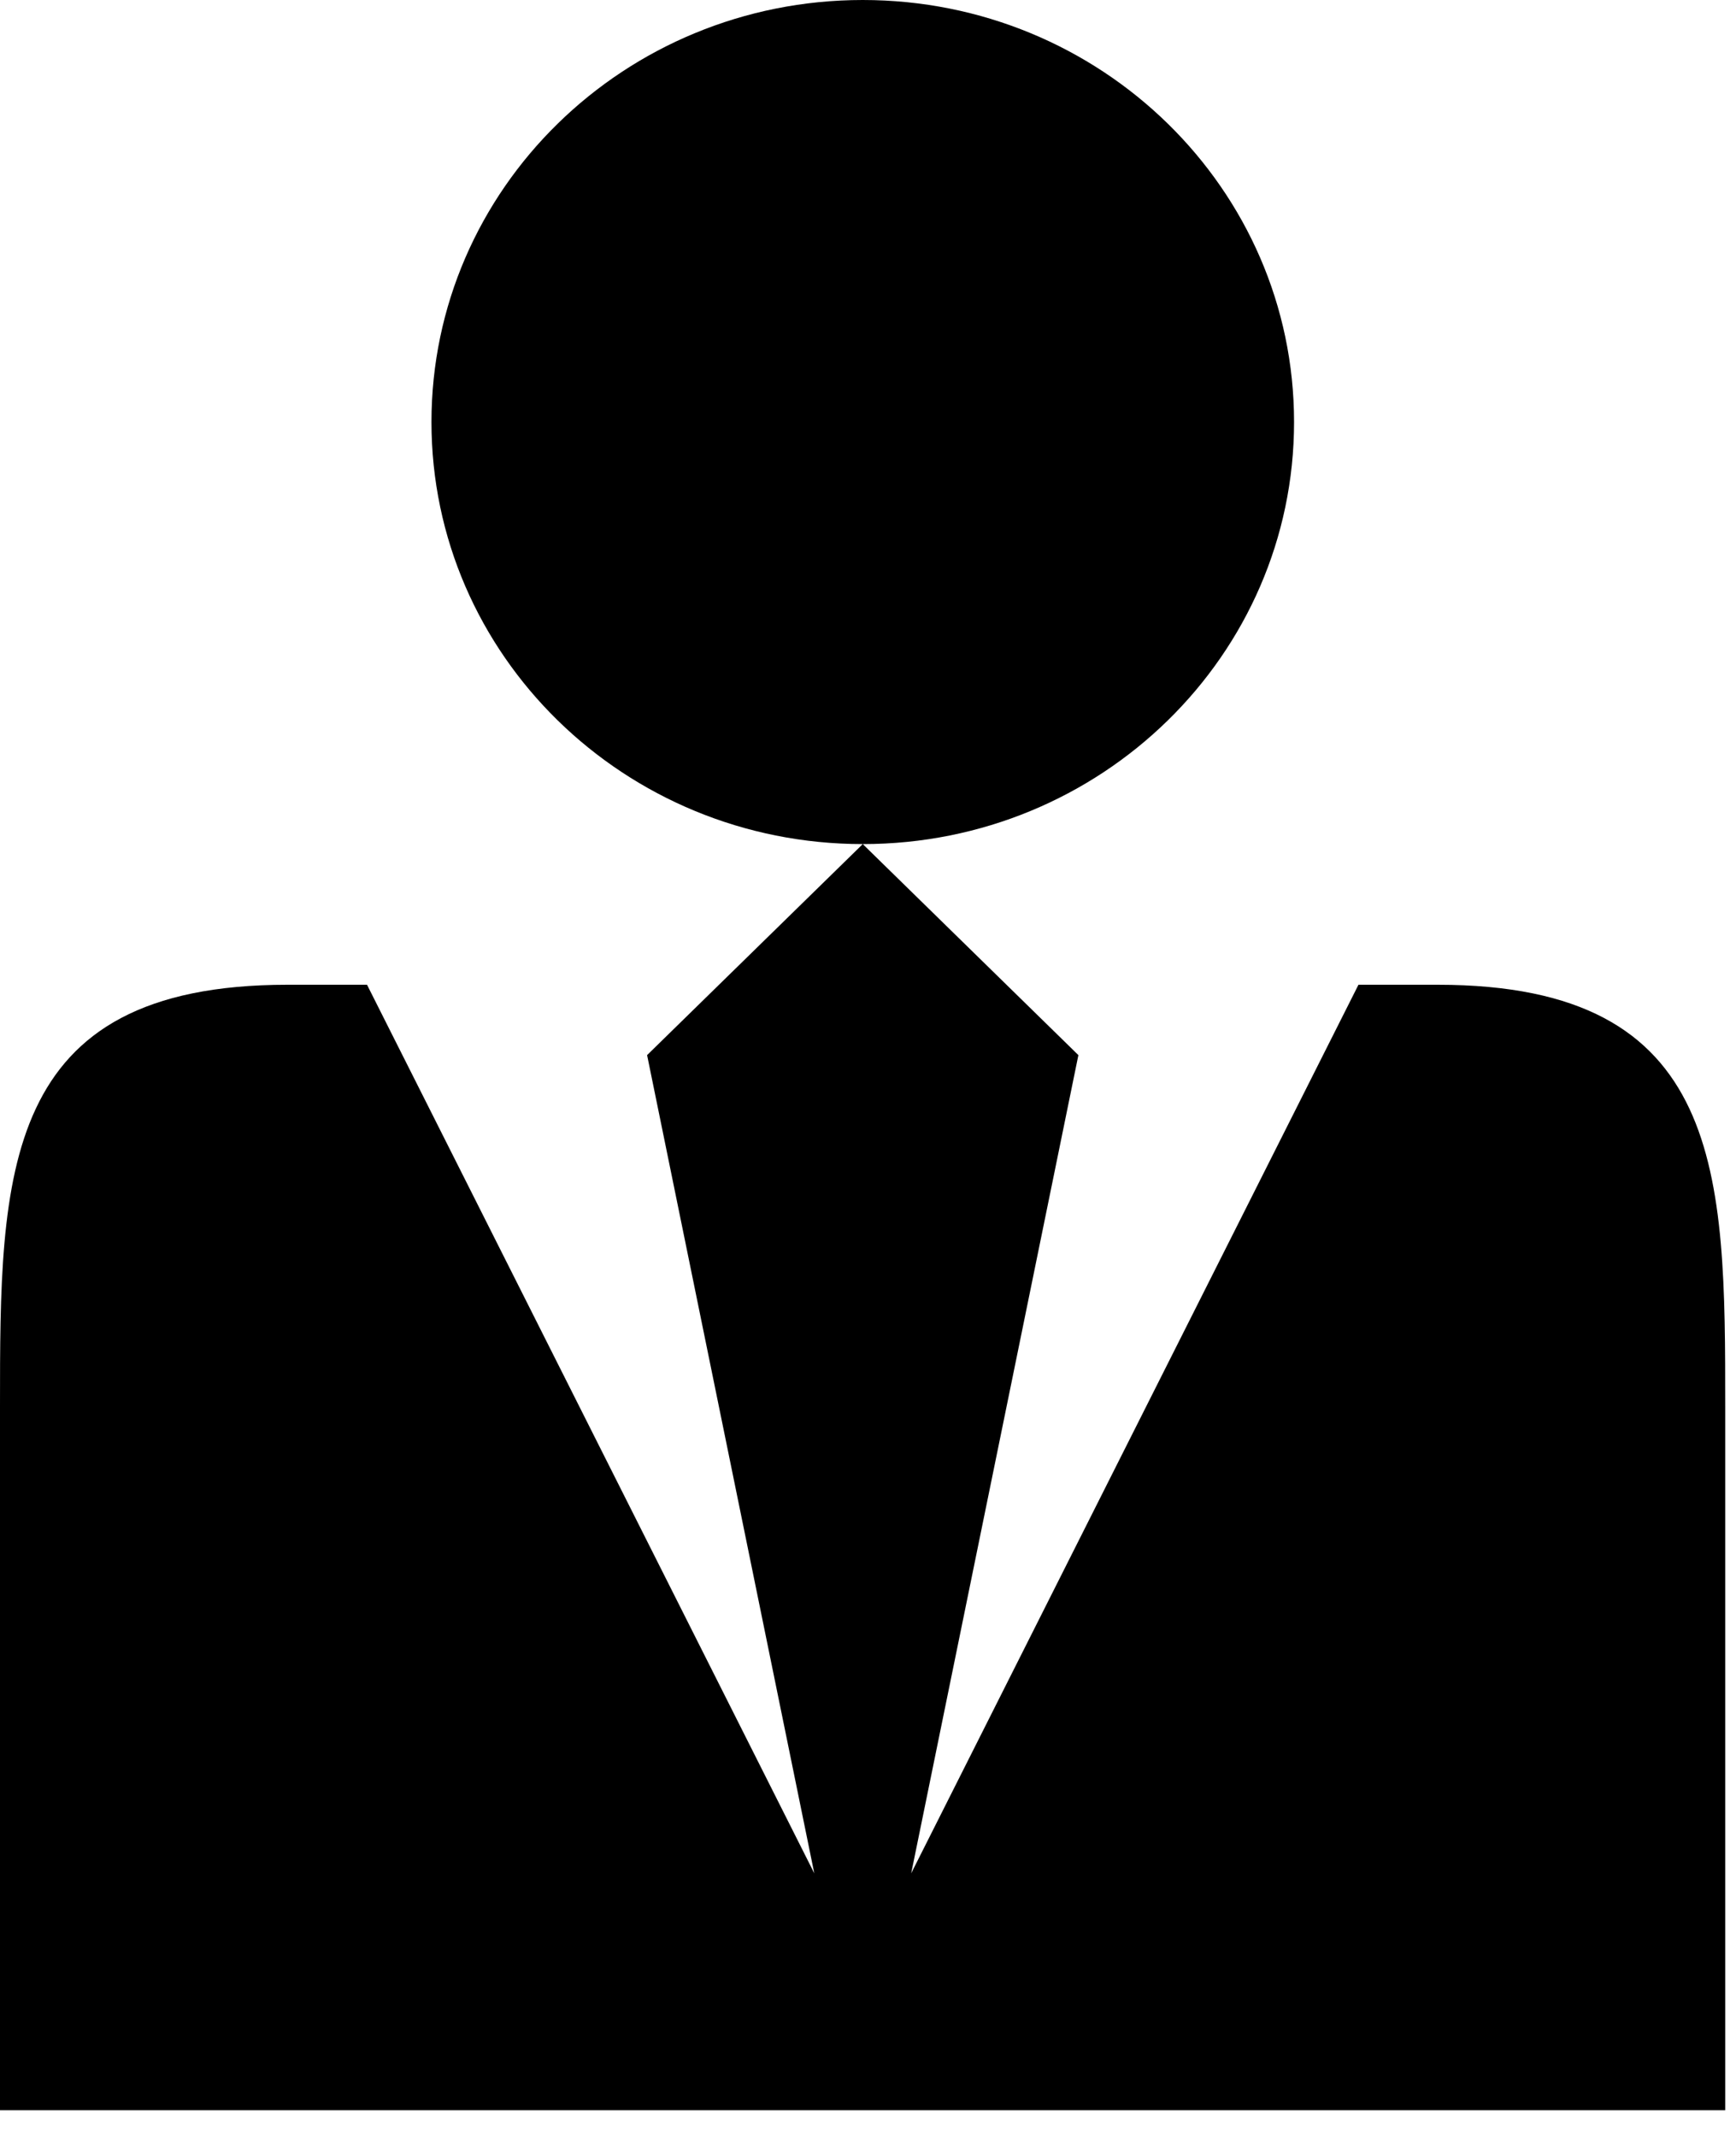 <svg width="52" height="64" viewBox="0 0 52 64" fill="none" xmlns="http://www.w3.org/2000/svg">
<path d="M12.924 12.64C12.924 5.658 18.707 0 25.843 0C32.978 0 38.762 5.658 38.762 12.64C38.762 19.621 32.978 25.28 25.843 25.28C18.707 25.28 12.924 19.621 12.924 12.64ZM43.073 29.493H40.691L27.294 56.104L32.302 31.6L25.843 25.28L19.383 31.6L24.391 56.104L10.994 29.493H8.608C0 29.493 0 35.156 0 42.133V63.2H51.677V42.133C51.677 35.156 51.677 29.493 43.068 29.493H43.073Z" fill="black"/>
</svg>
